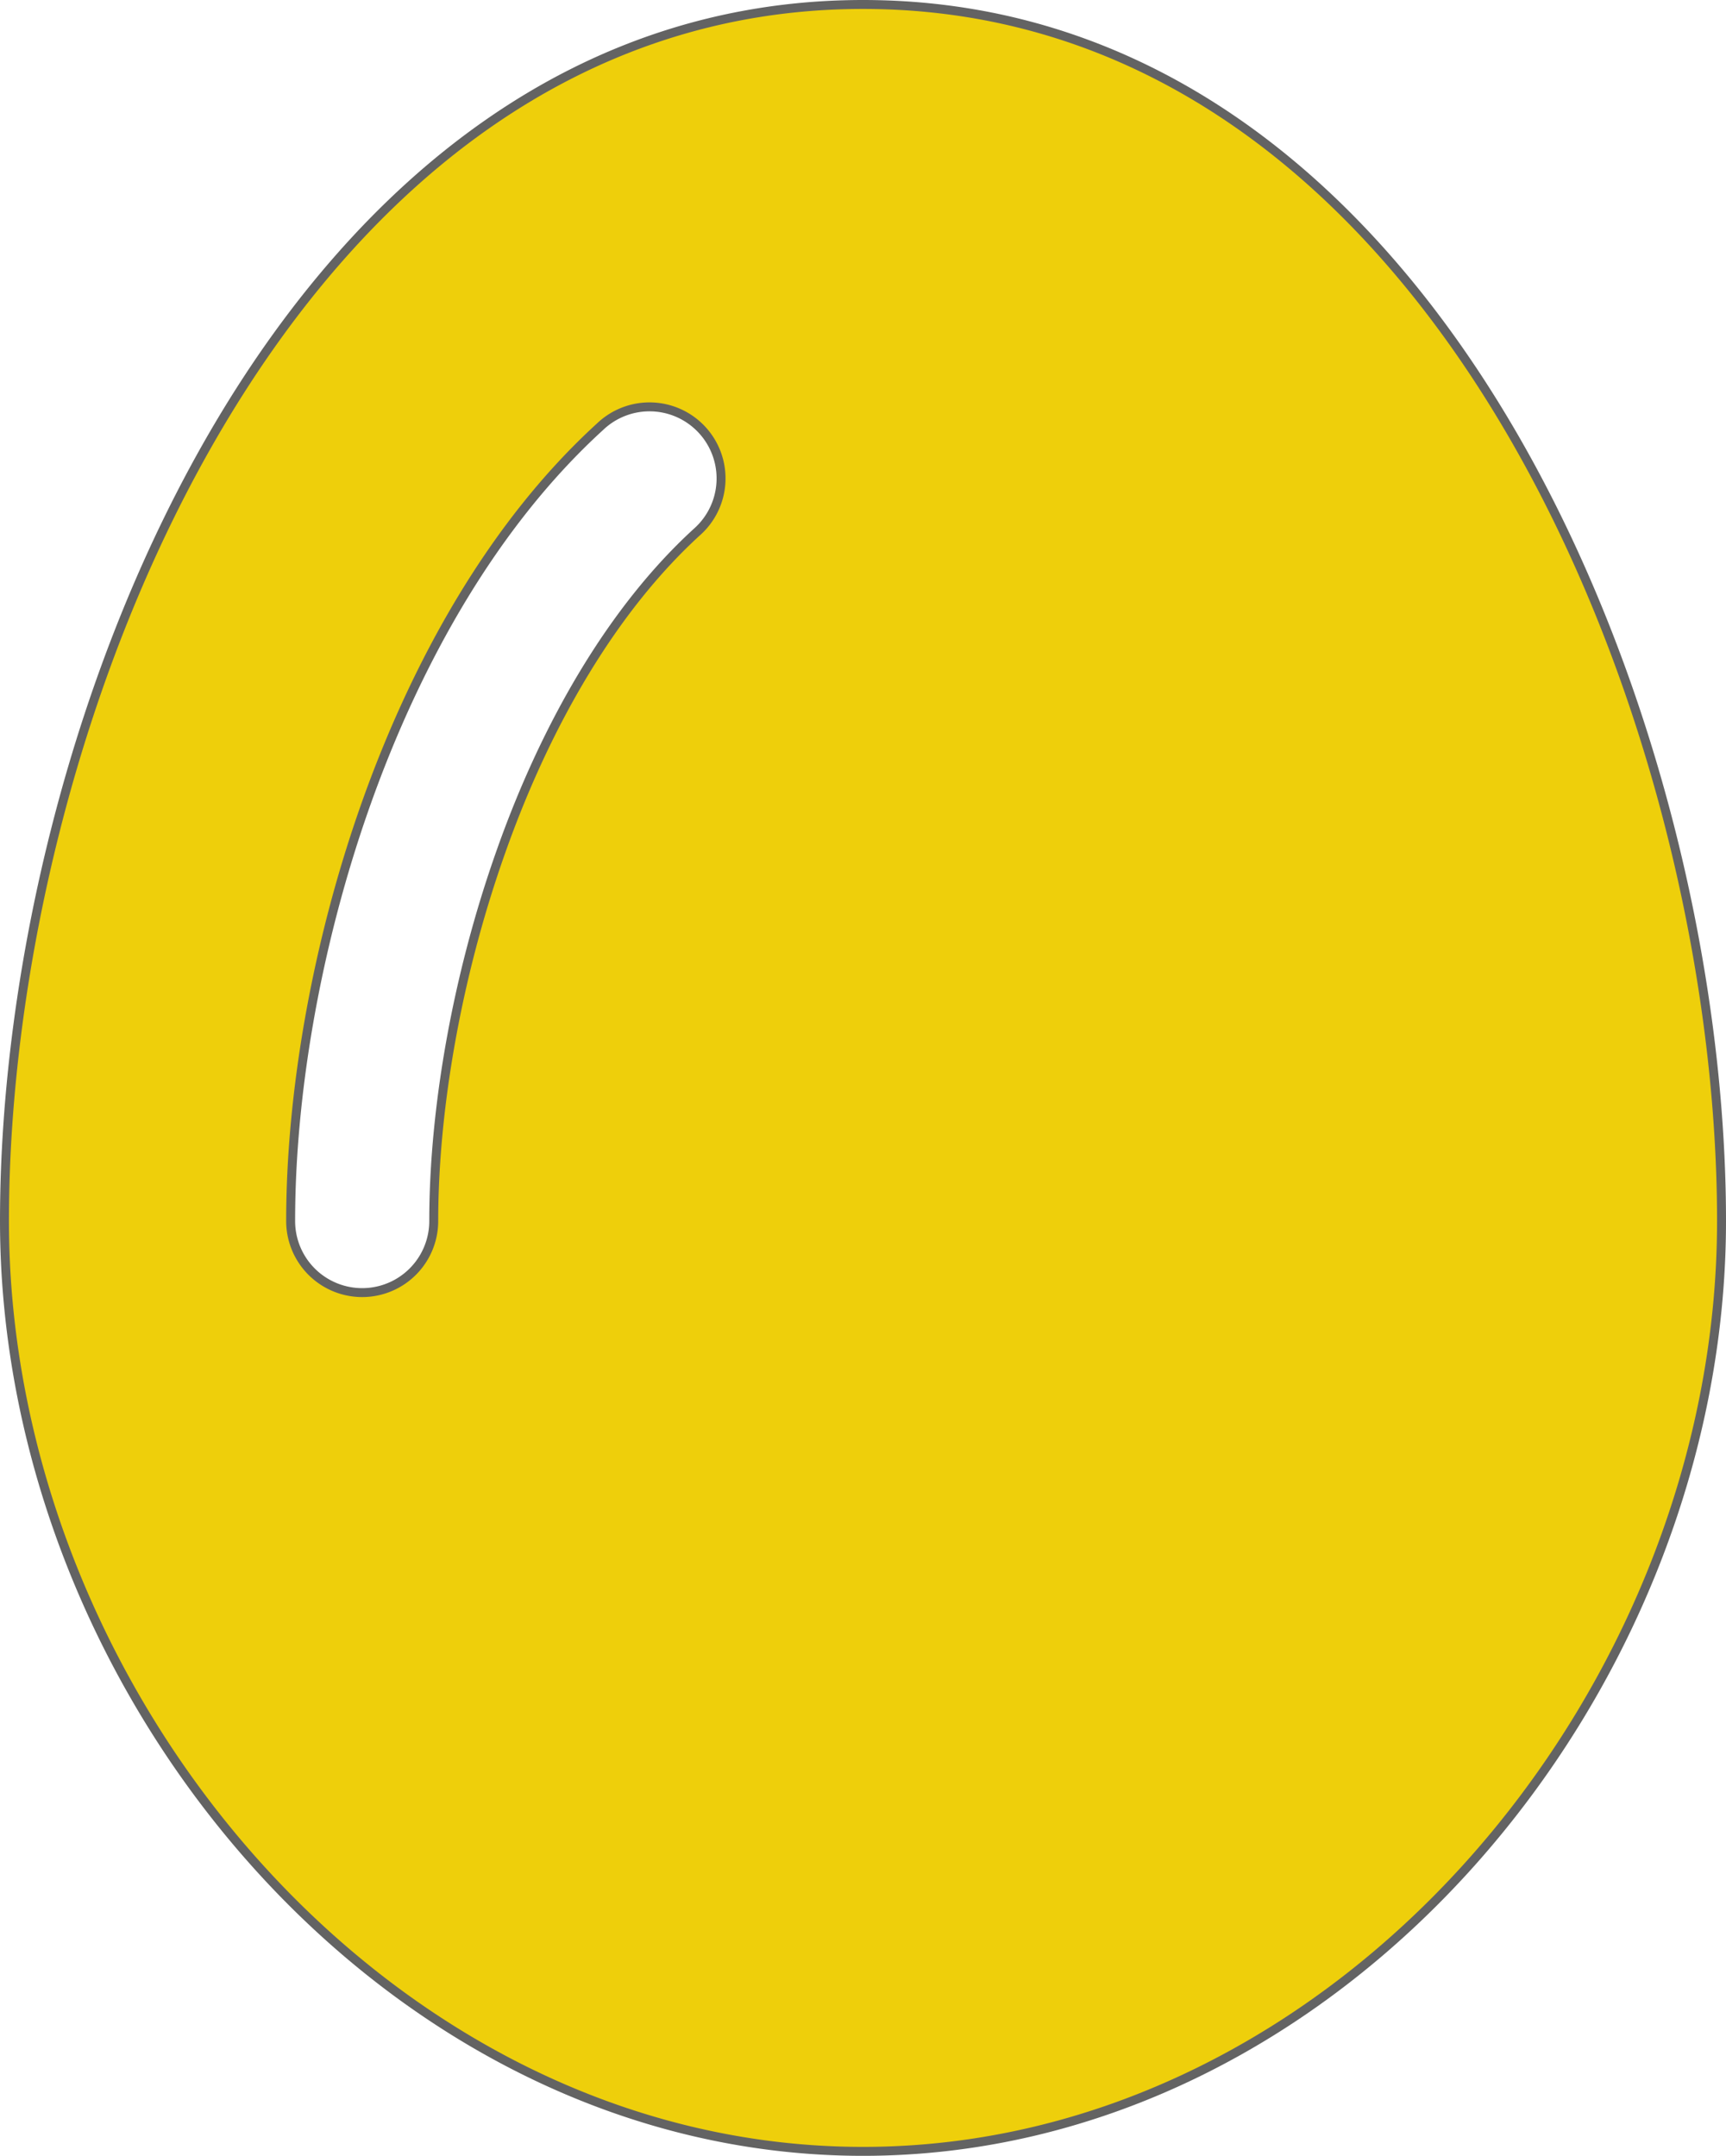 <svg xmlns="http://www.w3.org/2000/svg" width="386" height="482" viewBox="0 0 386 482">
  <path id="button" d="M192,496C86,496,0,394,0,288,0,176,64,16,192,16S384,176,384,288C384,394,298,496,192,496ZM154.8,134a16,16,0,1,0-21.6-23.6c-23.9,21.8-41.1,52.7-52.3,84.2S64,259.7,64,288a16,16,0,0,0,32,0c0-24.5,5-54.4,15.1-82.8C121.2,176.7,136.1,151.1,154.8,134Z" transform="translate(1 -15)" fill="#eecf0b" stroke="#636363" stroke-width="2"/>
</svg>
